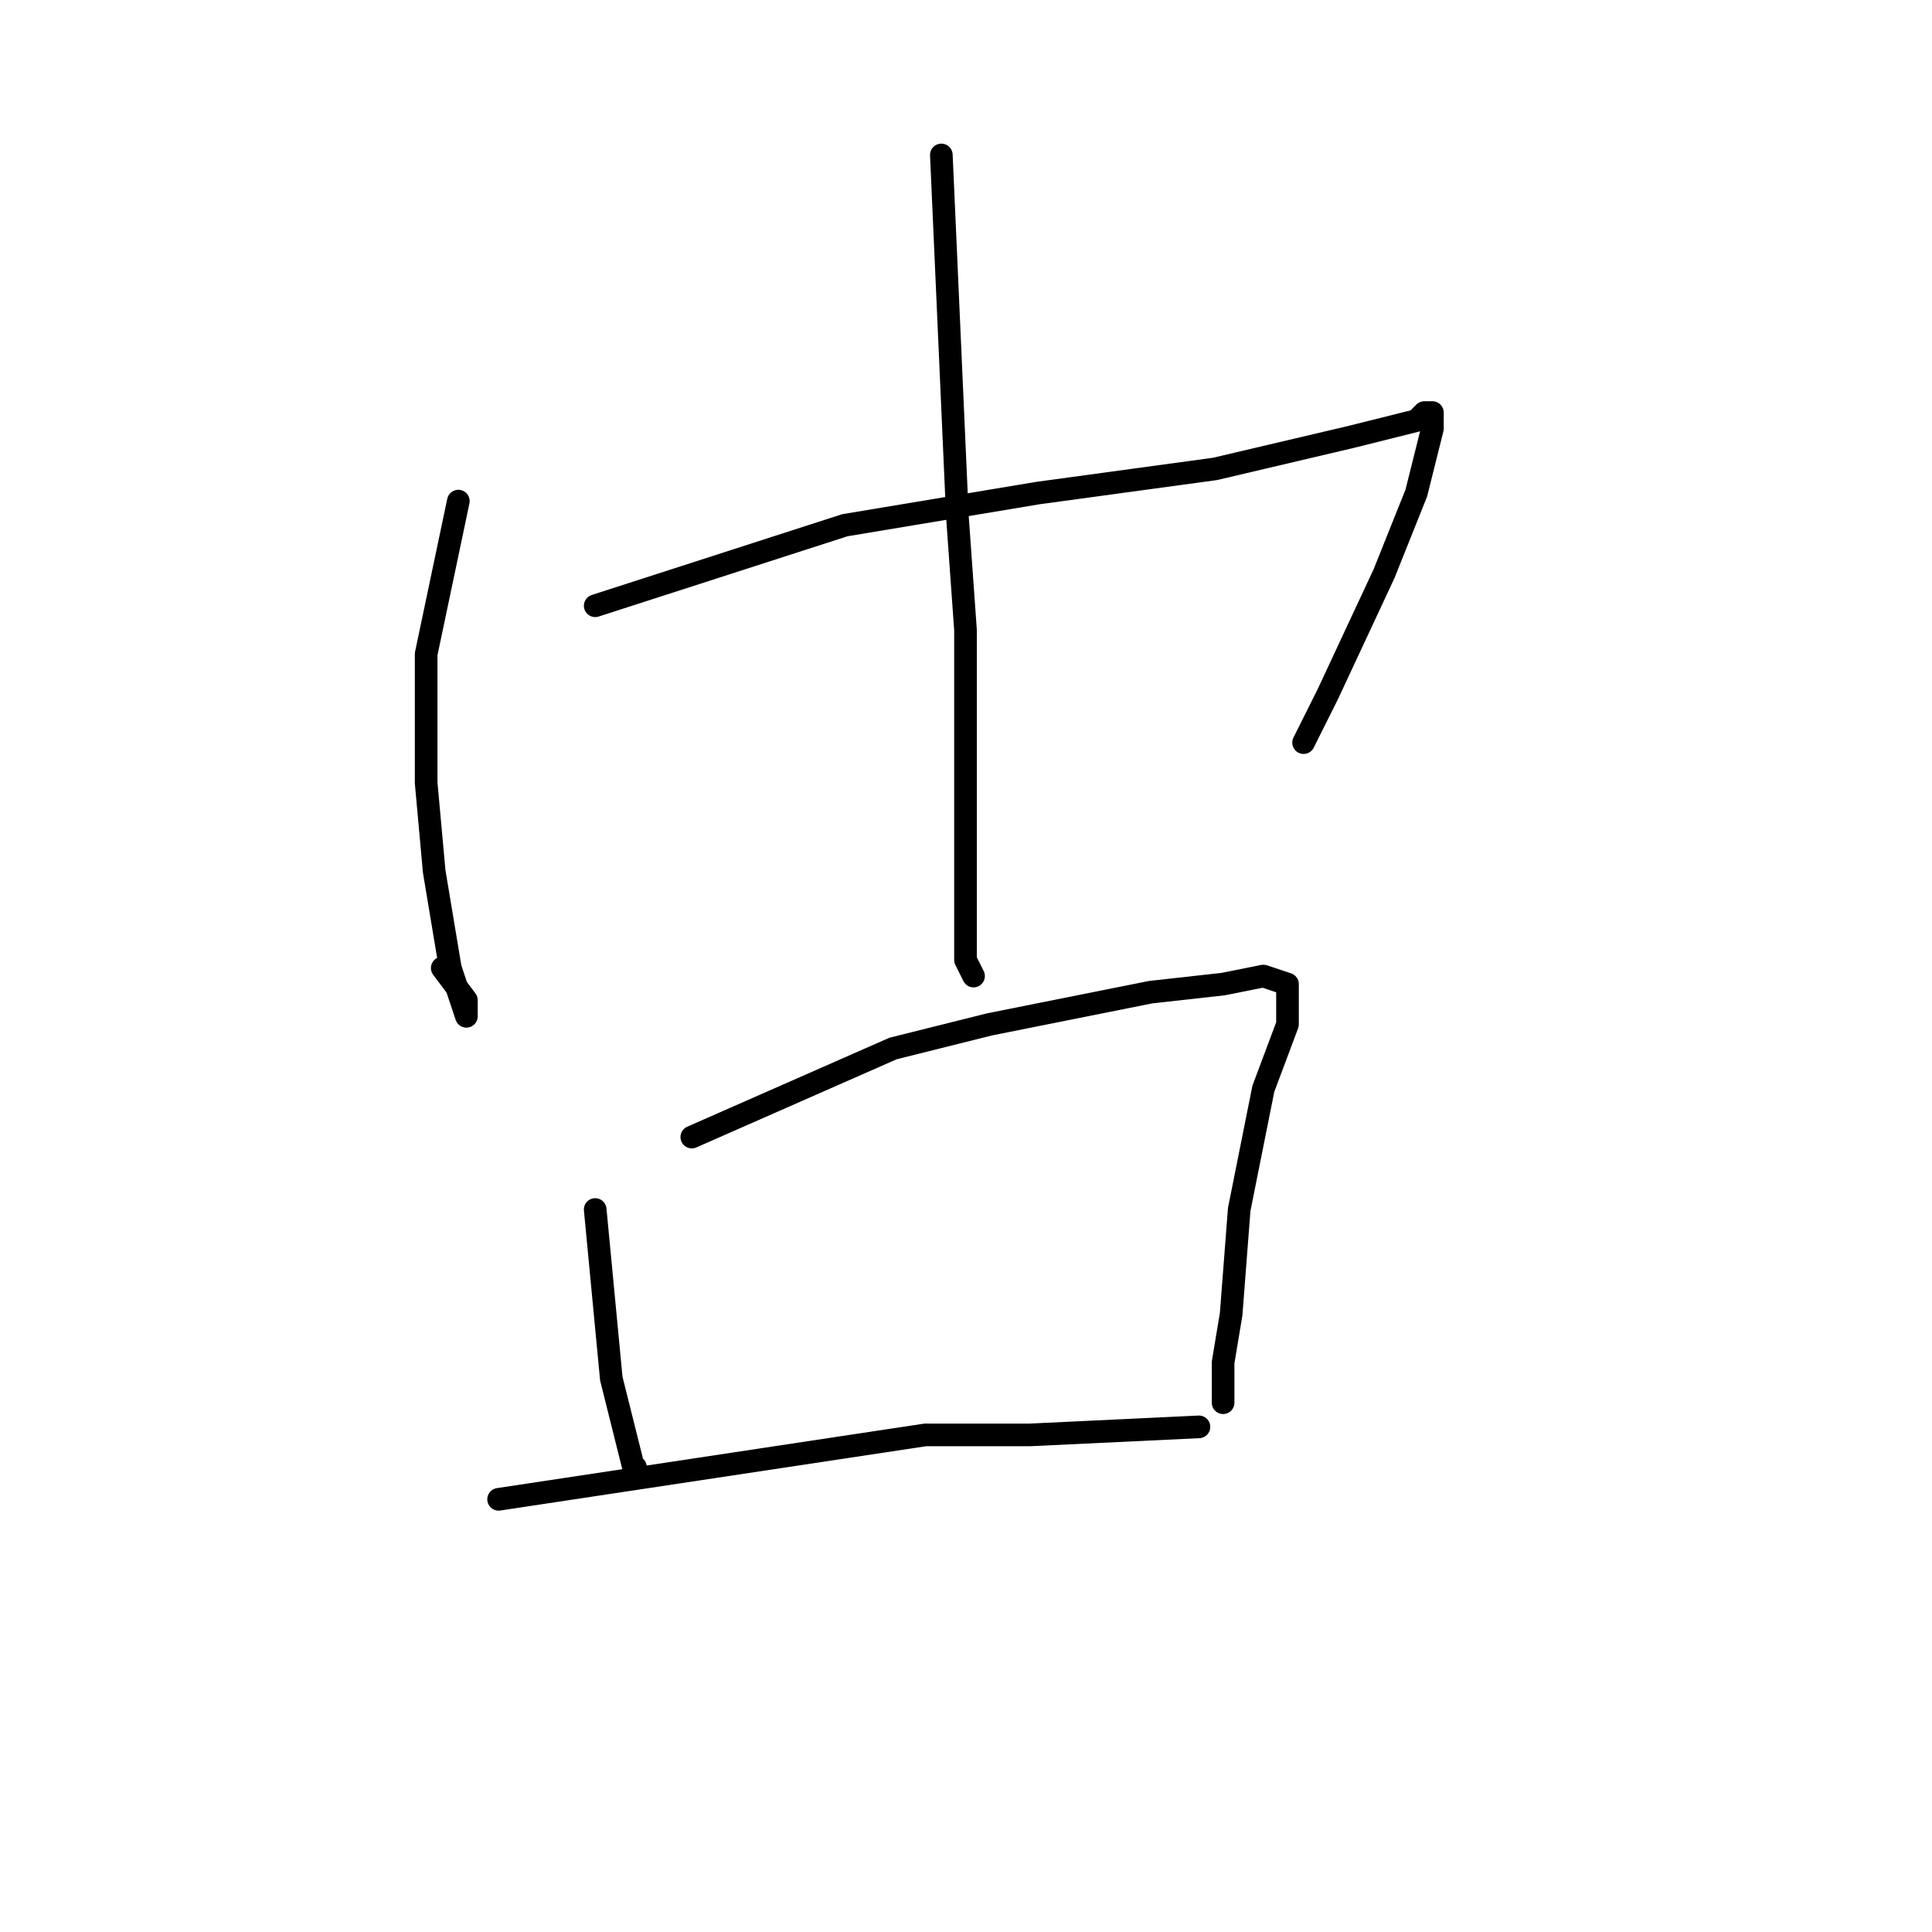 <?xml version="1.0" standalone="no"?>
    <svg width="256" height="256" xmlns="http://www.w3.org/2000/svg" version="1.1">
    <polyline stroke="black" stroke-width="3" stroke-linecap="round" fill="transparent" stroke-linejoin="round" points="60.733 66.4 56.467 86.667 56.467 103.733 57.533 115.467 58.6 121.867 59.667 128.267 61.8 134.667 61.8 132.533 58.6 128.267 58.6 128.267 " />
        <polyline stroke="black" stroke-width="3" stroke-linecap="round" fill="transparent" stroke-linejoin="round" points="78.867 80.267 111.933 69.6 137.533 65.333 161 62.133 179.133 57.867 183.4 56.8 187.667 55.733 188.733 54.667 189.8 54.667 189.8 55.733 189.8 56.8 187.667 65.333 183.4 76 175.933 92 172.733 98.4 172.733 98.4 " />
        <polyline stroke="black" stroke-width="3" stroke-linecap="round" fill="transparent" stroke-linejoin="round" points="124.733 20.533 126.867 68.533 127.933 83.467 127.933 106.933 127.933 121.867 127.933 127.2 129 129.333 129 129.333 " />
        <polyline stroke="black" stroke-width="3" stroke-linecap="round" fill="transparent" stroke-linejoin="round" points="78.867 160.267 81 182.667 83.133 191.2 84.2 195.467 84.2 194.4 84.2 194.4 " />
        <polyline stroke="black" stroke-width="3" stroke-linecap="round" fill="transparent" stroke-linejoin="round" points="91.667 150.667 118.333 138.933 131.133 135.733 152.467 131.467 162.067 130.4 167.4 129.333 170.6 130.4 170.6 135.733 167.4 144.267 164.2 160.267 163.133 174.133 162.067 180.533 162.067 185.867 162.067 185.867 " />
        <polyline stroke="black" stroke-width="3" stroke-linecap="round" fill="transparent" stroke-linejoin="round" points="66.067 198.667 122.6 190.133 136.467 190.133 158.867 189.067 158.867 189.067 " />
        </svg>
